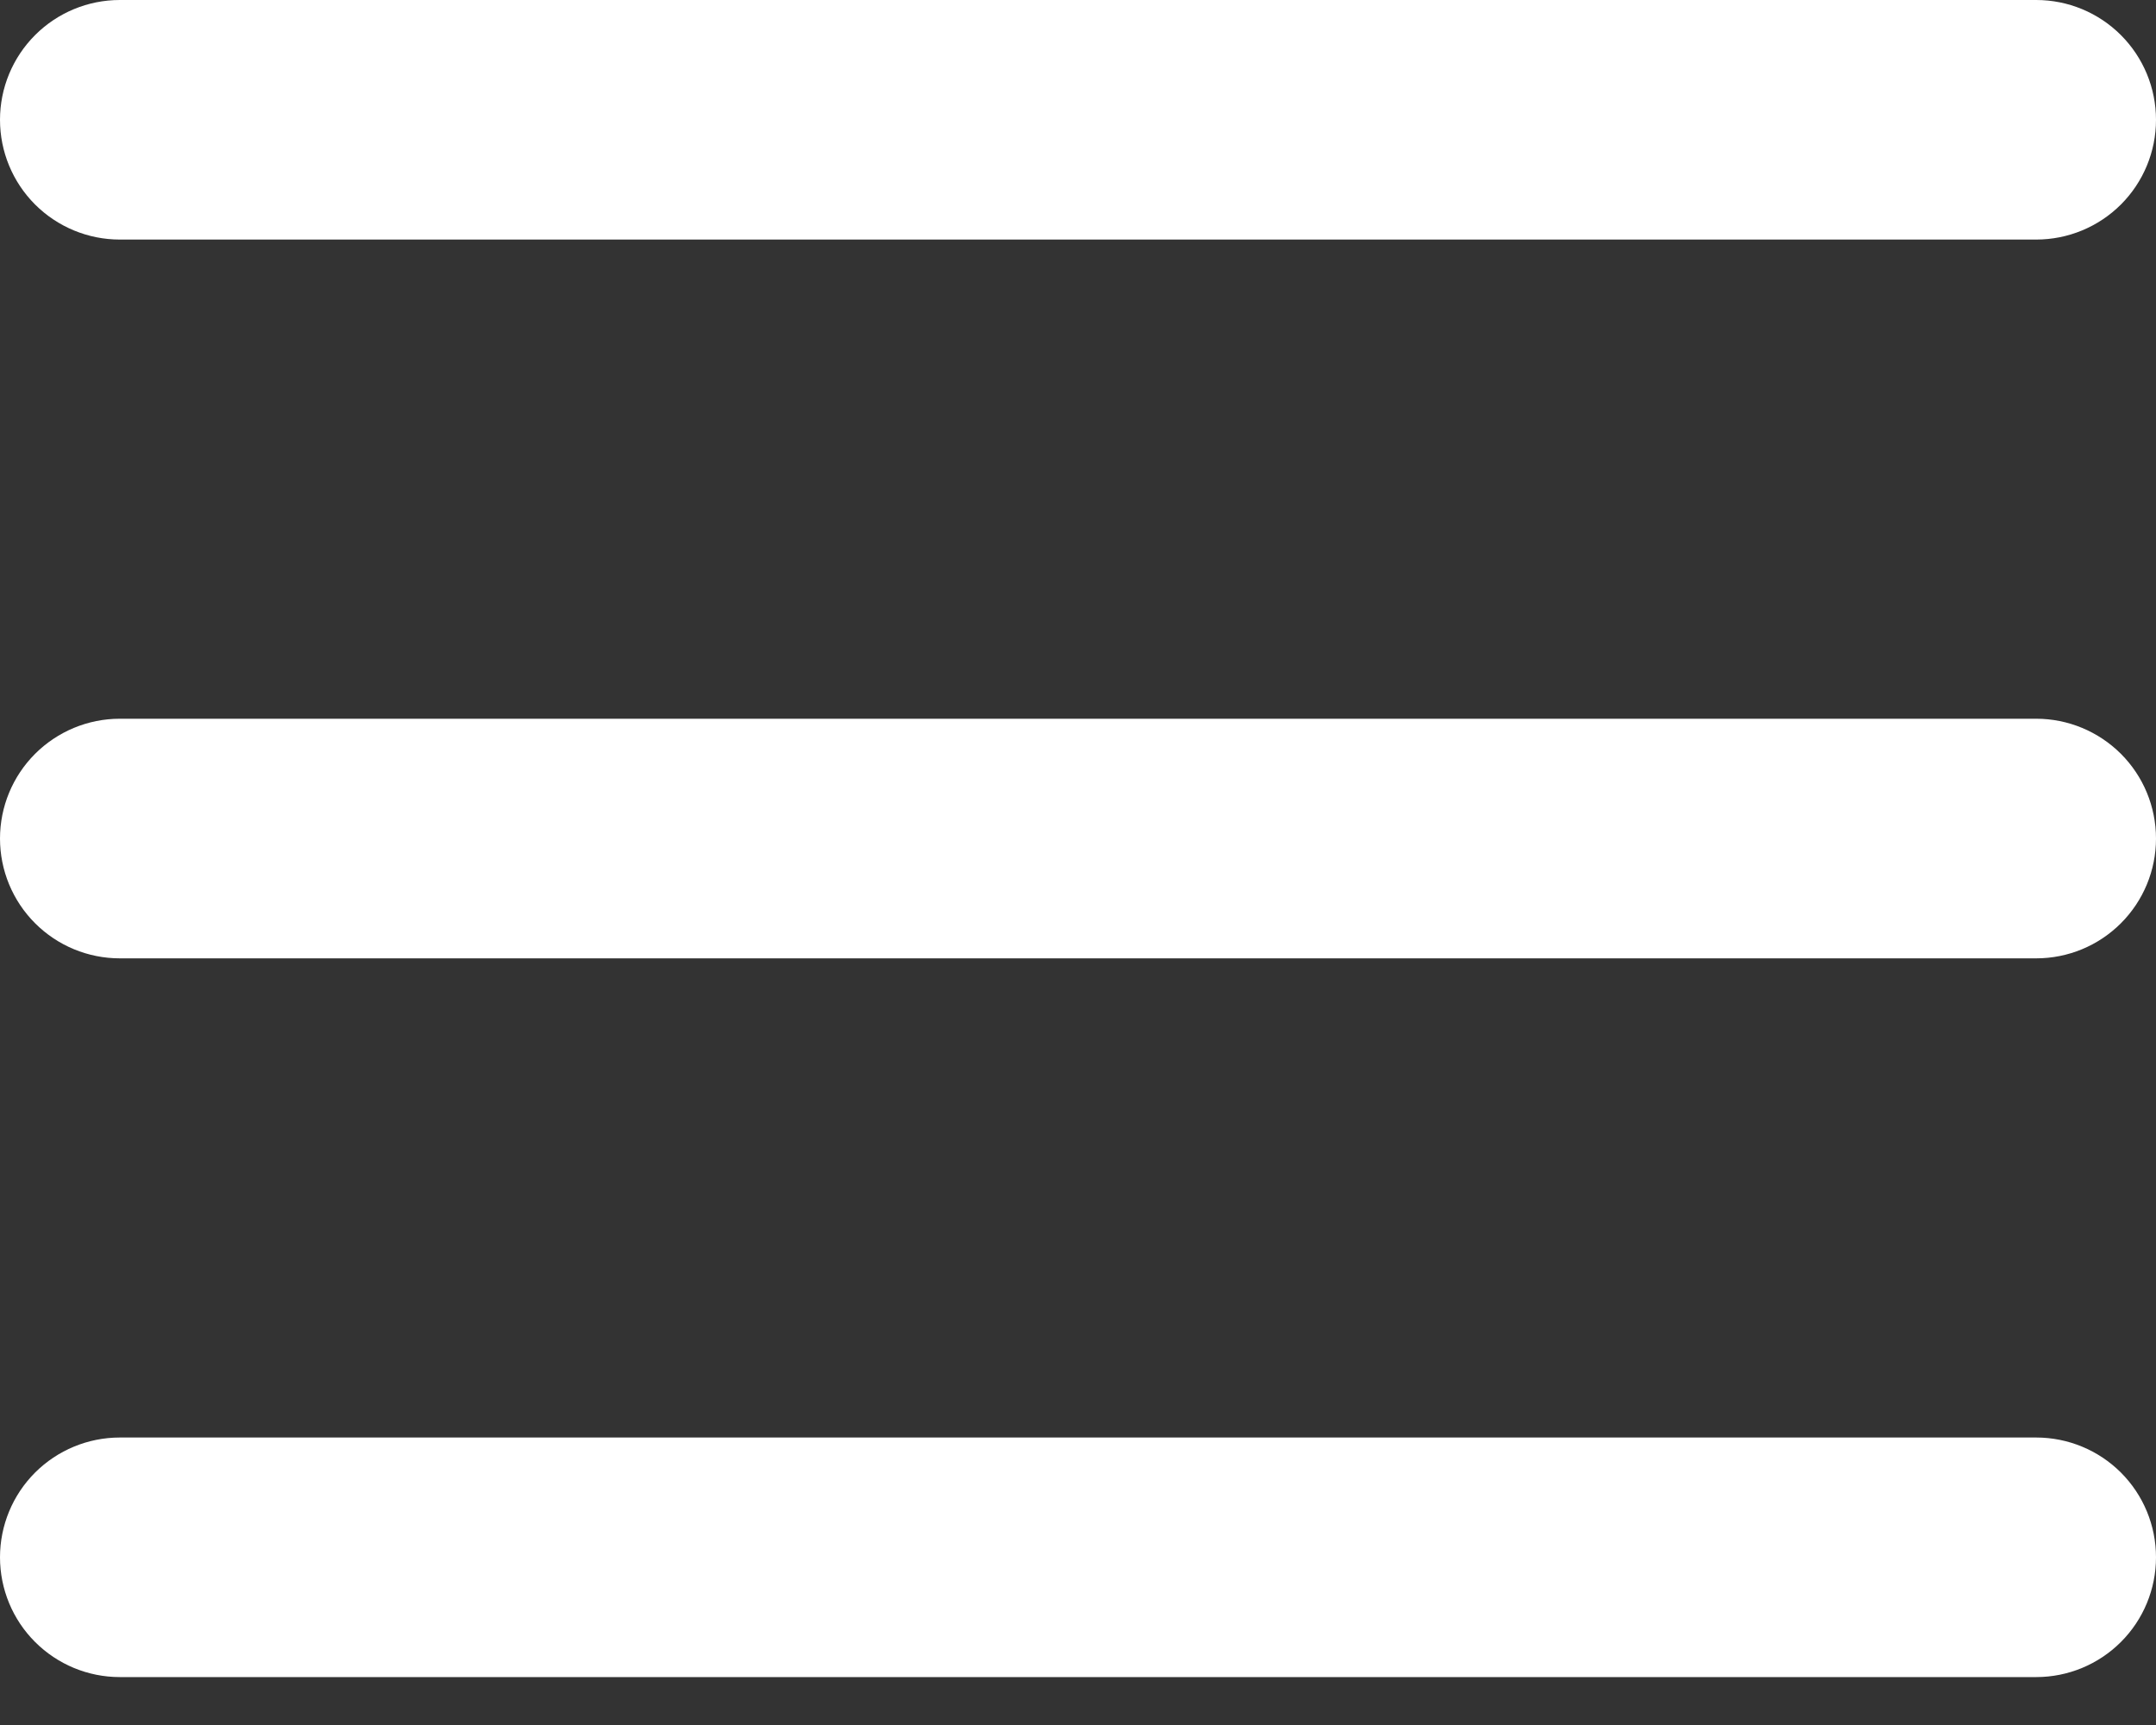 <svg width="40" height="32" viewBox="0 0 40 32" fill="none" xmlns="http://www.w3.org/2000/svg">
<rect x="0" y="0" width="40" height="32" fill="#333333" stroke="none"/>
<path fill-rule="evenodd" clip-rule="evenodd" d="M40 2.222C40 2.812 39.766 3.377 39.349 3.794C38.932 4.21 38.367 4.444 37.778 4.444H2.222C1.633 4.444 1.068 4.21 0.651 3.794C0.234 3.377 0 2.812 0 2.222C0 1.633 0.234 1.068 0.651 0.651C1.068 0.234 1.633 0 2.222 0H37.778C38.367 0 38.932 0.234 39.349 0.651C39.766 1.068 40 1.633 40 2.222ZM40 15.556C40 16.145 39.766 16.71 39.349 17.127C38.932 17.544 38.367 17.778 37.778 17.778H2.222C1.633 17.778 1.068 17.544 0.651 17.127C0.234 16.71 0 16.145 0 15.556C0 14.966 0.234 14.401 0.651 13.984C1.068 13.568 1.633 13.333 2.222 13.333H37.778C38.367 13.333 38.932 13.568 39.349 13.984C39.766 14.401 40 14.966 40 15.556ZM37.778 31.111C38.367 31.111 38.932 30.877 39.349 30.46C39.766 30.044 40 29.478 40 28.889C40 28.299 39.766 27.734 39.349 27.317C38.932 26.901 38.367 26.667 37.778 26.667H2.222C1.633 26.667 1.068 26.901 0.651 27.317C0.234 27.734 0 28.299 0 28.889C0 29.478 0.234 30.044 0.651 30.46C1.068 30.877 1.633 31.111 2.222 31.111H37.778Z" fill="white" stroke="black" stroke-width="0"/>
</svg>

